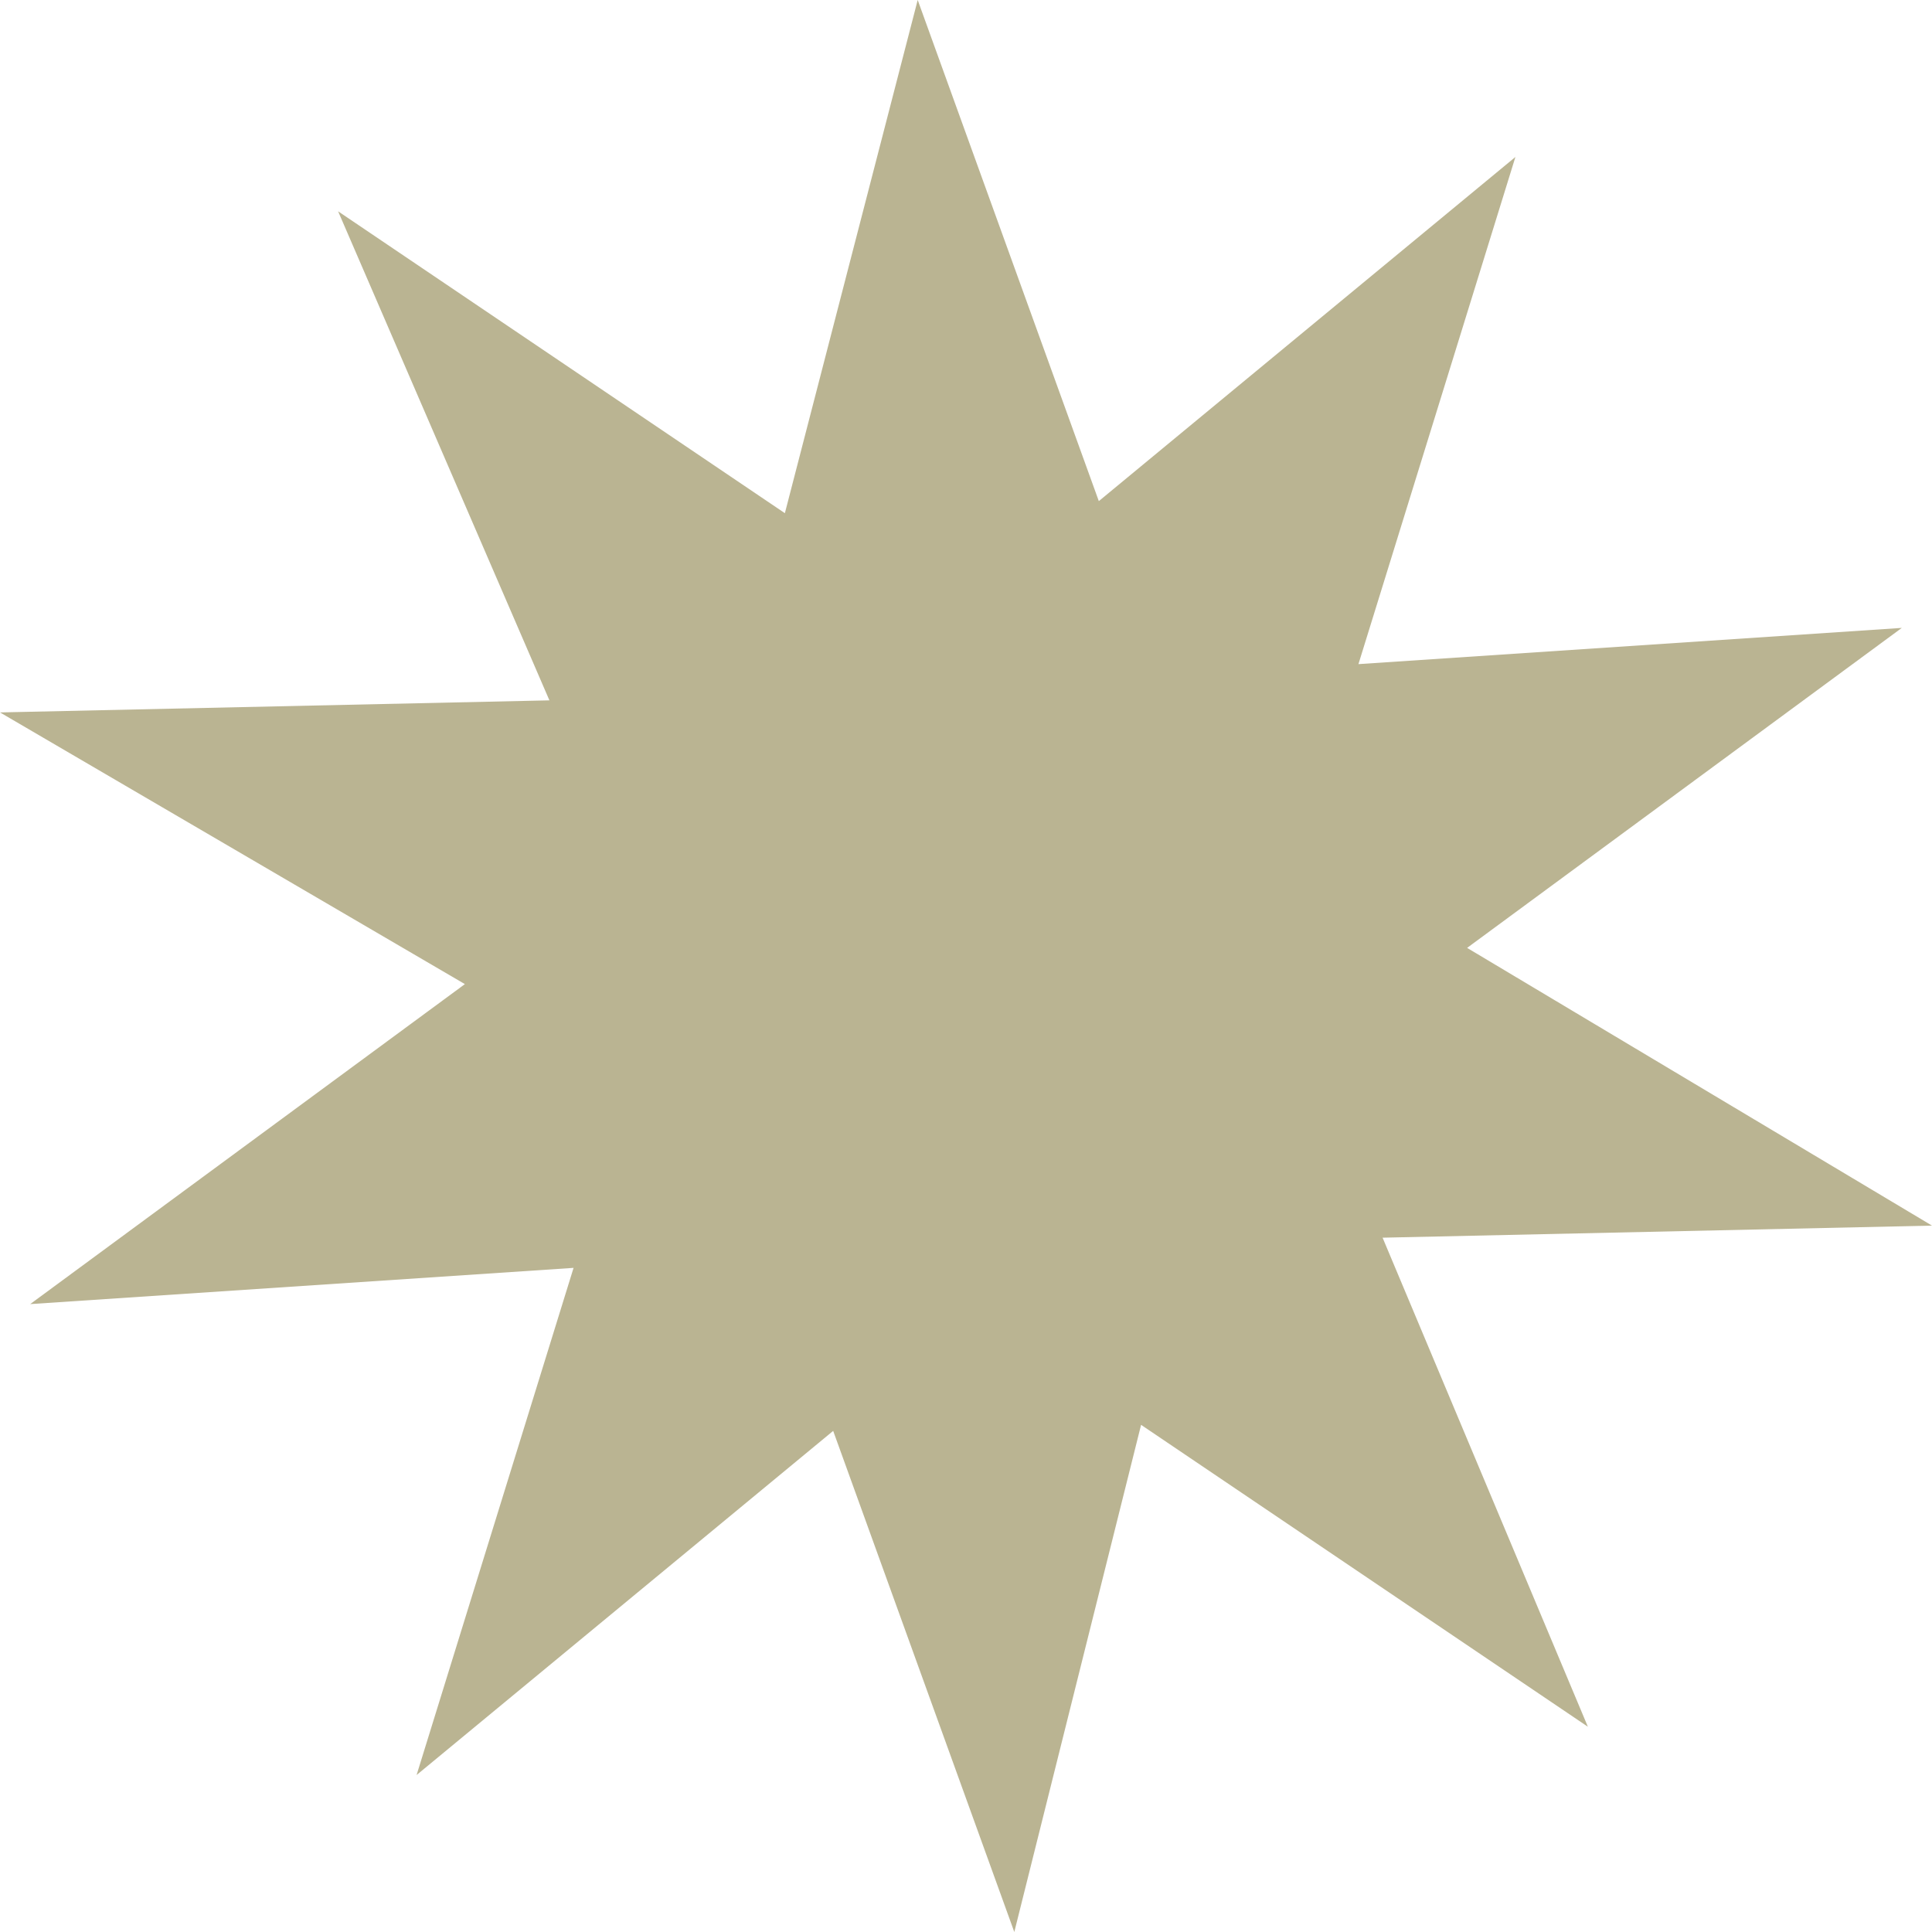 <?xml version="1.0" encoding="utf-8"?>
<svg xmlns="http://www.w3.org/2000/svg" height="32" width="32" viewBox="0 0 32 32">
  <g>
    <path id="path1" transform="rotate(0,16,16) translate(9.5367431640625E-07,0) scale(1,1)  " fill="#BAB492" d="M15.2,0L18.2,8.3 25.1,2.6 22.5,11 31.5,10.4 24.3,15.7 32,20.3 22.9,20.5 26.3,28.6 18.9,23.6 16.8,32 13.8,23.7 6.9,29.4 9.5,21 0.5,21.6 7.7,16.3 0,11.8 9.1,11.6 5.6,3.5 13,8.5z" />
  </g>
</svg>